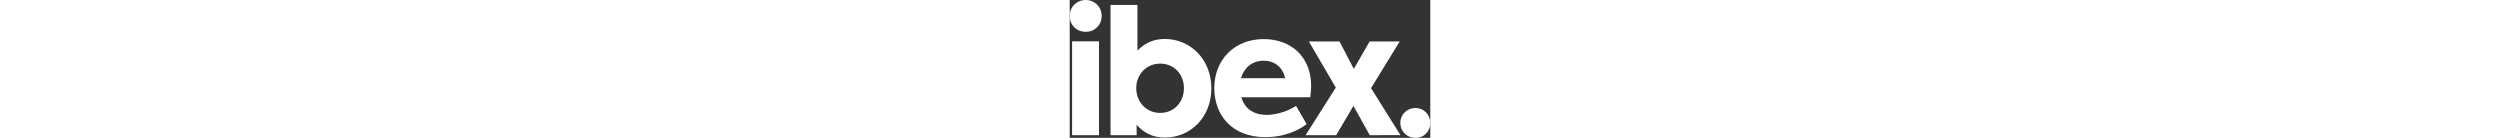 <?xml version="1.0" encoding="utf-8"?>
<!DOCTYPE svg PUBLIC "-//W3C//DTD SVG 1.1//EN" "http://www.w3.org/Graphics/SVG/1.1/DTD/svg11.dtd">
<svg xmlns="http://www.w3.org/2000/svg" xmlns:xlink="http://www.w3.org/1999/xlink" version="1.1" id="Layer_1" x="0px" y="0px" viewBox="0 0 272.1 104" style="enable-background:new 0 0 272.1 104; height:15px;" xml:space="preserve">
    <rect x="0" y="0" width="272.1" height="104" fill="#333333" stroke="none"/>
    <style type="text/css">
        .st0 {
            fill: #ffffff;
        }
    </style>
	<g>
		<path class="st0" d="M0,12C0,5.2,5.3,0,12.1,0c6.7,0,12,5.2,12,12c0,7-5.3,12-12,12C5.3,24,0,19,0,12z M1.8,102V31.2h20.3V102H1.8z   "></path>
		<path class="st0" d="M106.9,66.6c0,21.4-15.2,37.2-35.2,37.2c-9.7,0-16.4-4.1-21.2-9.7v7.9H30.8V3.7h20.3v34.5   c4.8-5,11.4-8.8,20.5-8.8C91.6,29.4,106.9,45.3,106.9,66.6z M86.2,66.5C86.2,56.3,79,48,68.3,48c-10.7,0-18.1,8.4-18.1,18.5   c0,10.3,7.4,18.7,18.1,18.7C79,85.2,86.2,76.8,86.2,66.5z"></path>
		<path class="st0" d="M181.5,73.4h-52c2.2,7.7,8.3,13.3,19.2,13.3c7.6,0,16.4-3,22.1-6.8l8,13.8c-6.8,5.2-17.8,9.8-31,9.8   c-26.5,0-38.7-17.8-38.7-37c0-21,14.8-37,37.3-37c20.3,0,35.8,13,35.8,35.5C182.1,67.8,181.9,70.6,181.5,73.4z M129.3,59h33.3   c-1.8-8-7.7-13.2-16.3-13.2C138.1,45.8,131.7,50.7,129.3,59z"></path>
		<path class="st0" d="M226.4,102l-12.3-22.1l-13,22.1H178l22.8-35.9l-20.3-34.8h23.1l10.8,20.7l11.9-20.7h22.7l-21.6,35.2l22.2,35.5   H226.4z"></path>
		<path class="st0" d="M249.5,92.7c0-6.3,5-11.2,11.5-11.2c6.1,0,11.1,4.9,11.1,11.2c0,6.6-5,11.4-11.1,11.4   C254.5,104,249.5,99.3,249.5,92.7z"></path>
	</g>
</svg>